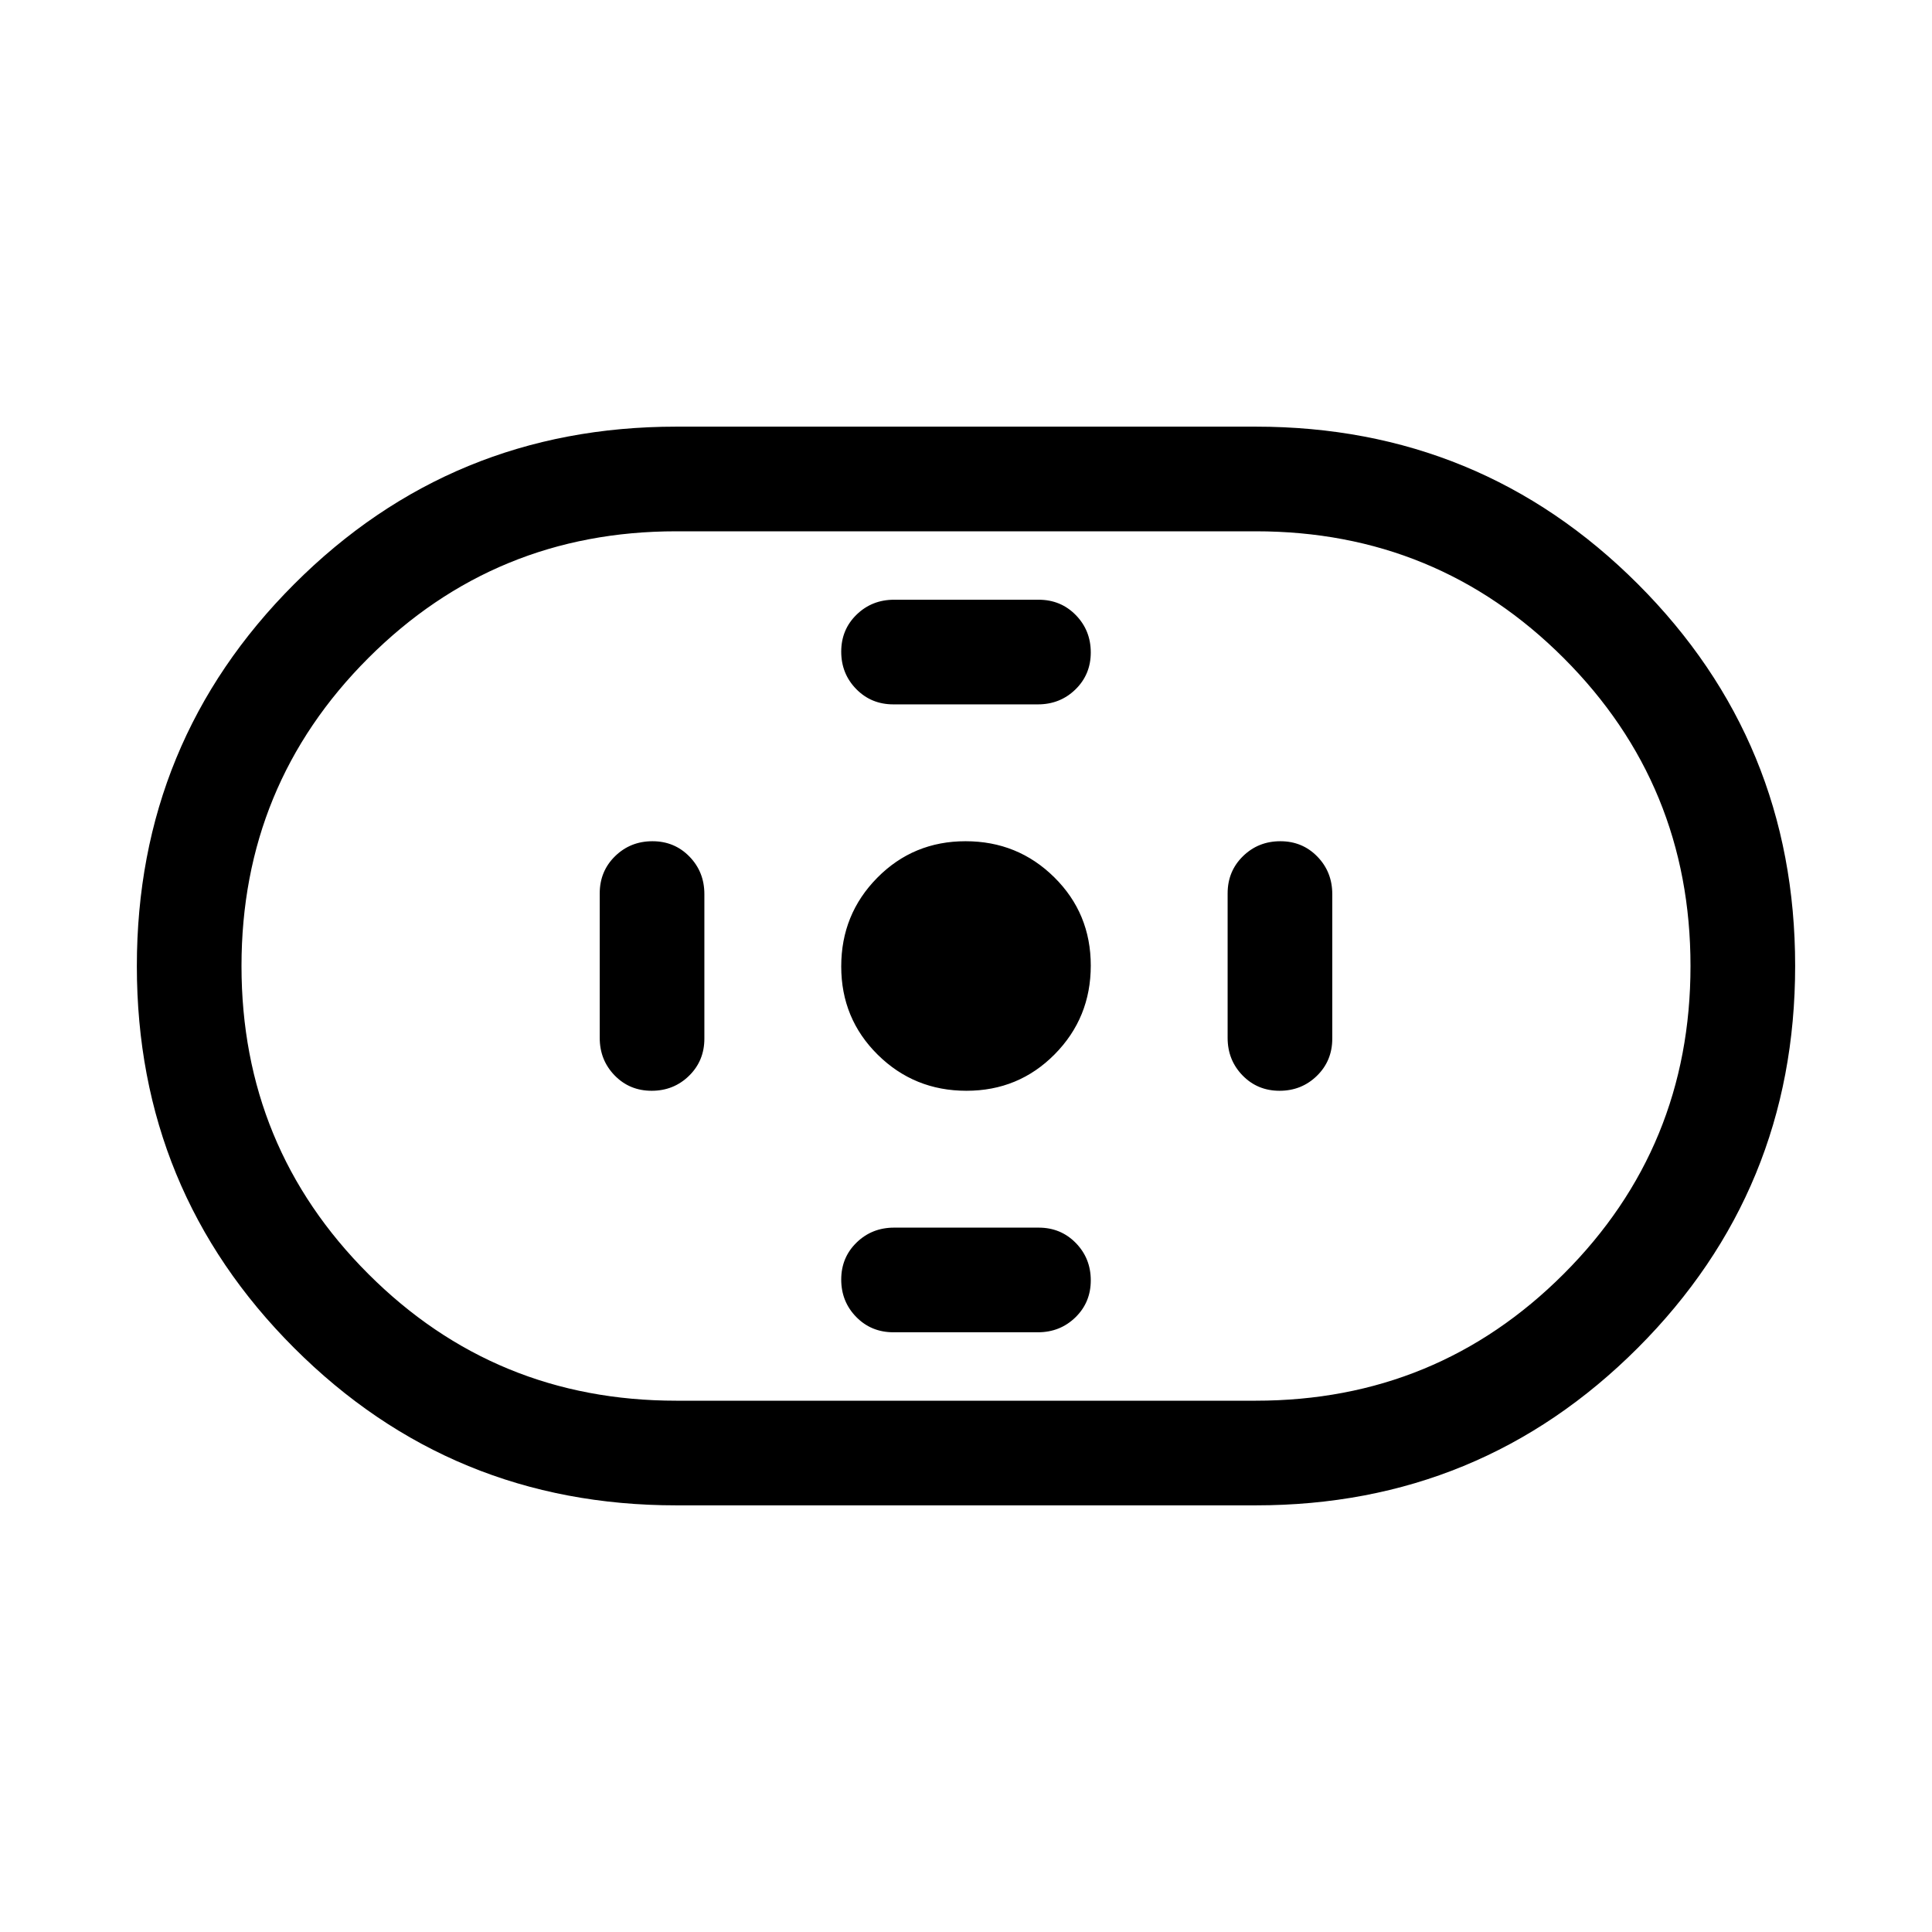 <svg xmlns="http://www.w3.org/2000/svg" height="20" viewBox="0 -960 960 960" width="20"><path d="M336-212.001q-111.624 0-189.811-78.17-78.188-78.169-78.188-189.768t78.188-189.829Q224.376-747.999 336-747.999h288q111.624 0 189.811 78.17 78.188 78.169 78.188 189.768t-78.188 189.829Q735.624-212.001 624-212.001H336ZM336-264h288q90 0 153-63t63-153q0-90-63-153t-153-63H336q-90 0-153 63t-63 153q0 90 63 153t153 63Zm144.212-154.001q25.942 0 43.864-18.135 17.923-18.135 17.923-44.076 0-25.942-18.135-43.864-18.135-17.923-44.076-17.923-25.942 0-43.864 18.135-17.923 18.135-17.923 44.076 0 25.942 18.135 43.864 18.135 17.923 44.076 17.923Zm-36.3-192h71.825q11.013 0 18.638-7.418 7.624-7.418 7.624-18.384 0-10.966-7.449-18.581-7.45-7.615-18.462-7.615h-71.825q-11.013 0-18.637 7.418-7.625 7.418-7.625 18.384 0 10.966 7.449 18.581 7.45 7.615 18.462 7.615Zm0 312h71.825q11.013 0 18.638-7.418 7.624-7.418 7.624-18.384 0-10.966-7.449-18.581-7.45-7.615-18.462-7.615h-71.825q-11.013 0-18.637 7.418-7.625 7.418-7.625 18.384 0 10.966 7.449 18.581 7.45 7.615 18.462 7.615Zm191.891-120q10.966 0 18.581-7.449 7.615-7.45 7.615-18.462v-71.825q0-11.013-7.418-18.638-7.418-7.624-18.384-7.624-10.966 0-18.581 7.449-7.615 7.45-7.615 18.462v71.825q0 11.013 7.418 18.637 7.418 7.625 18.384 7.625Zm-312 0q10.966 0 18.581-7.449 7.615-7.45 7.615-18.462v-71.825q0-11.013-7.418-18.638-7.418-7.624-18.384-7.624-10.966 0-18.581 7.449-7.615 7.45-7.615 18.462v71.825q0 11.013 7.418 18.637 7.418 7.625 18.384 7.625ZM480-480Z"/></svg>